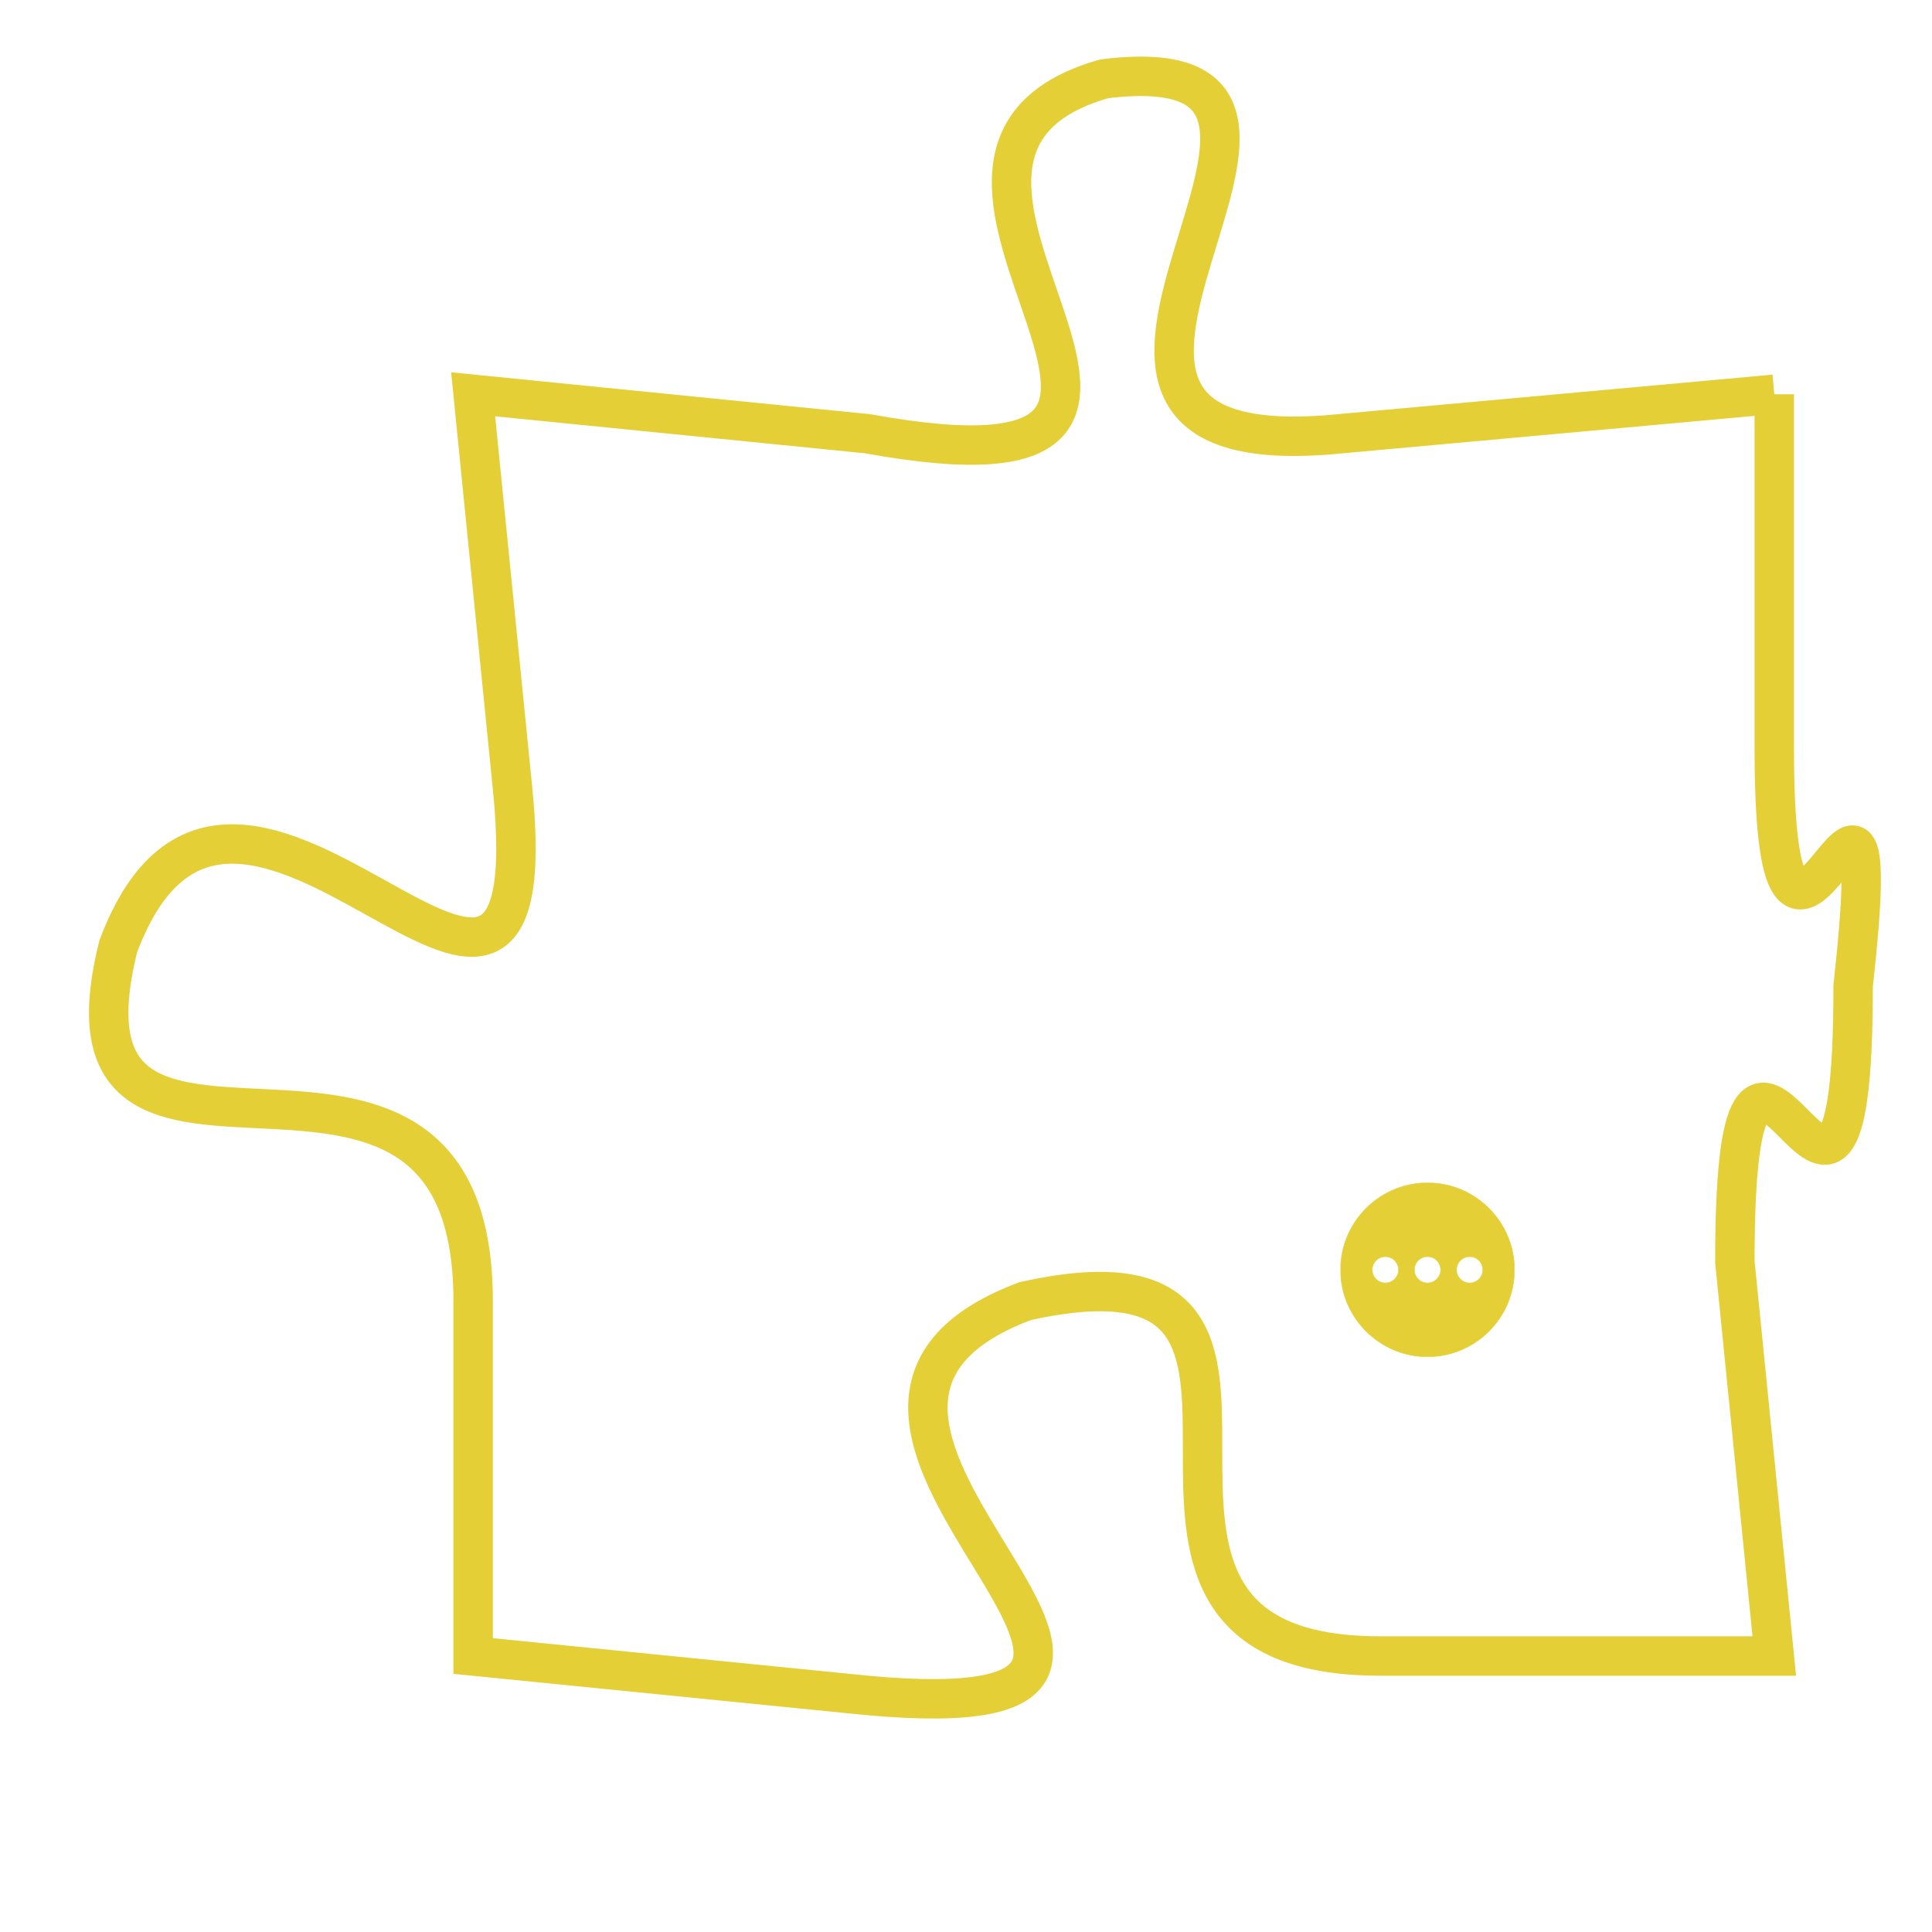 <svg version="1.1" xmlns="http://www.w3.org/2000/svg" xmlns:xlink="http://www.w3.org/1999/xlink" fill="transparent" x="0" y="0" width="350" height="350" preserveAspectRatio="xMinYMin slice"><style type="text/css">.links{fill:transparent;stroke: #E4CF37;}.links:hover{fill:#63D272; opacity:0.4;}</style><defs><g id="allt"><path id="t552" d="M1089,128 L1078,129 C1068,130 1080,119 1072,120 C1065,122 1077,131 1066,129 L1056,128 1056,128 L1057,138 C1058,148 1050,134 1047,142 C1045,150 1056,142 1056,151 L1056,160 1056,160 L1066,161 C1077,162 1062,154 1070,151 C1079,149 1070,160 1079,160 L1089,160 1089,160 L1088,150 C1088,140 1091,153 1091,143 C1092,134 1089,146 1089,137 L1089,128"/></g><clipPath id="c" clipRule="evenodd" fill="transparent"><use href="#t552"/></clipPath></defs><svg viewBox="1044 118 49 45" preserveAspectRatio="xMinYMin meet"><svg width="4380" height="2430"><g><image crossorigin="anonymous" x="0" y="0" href="https://nftpuzzle.license-token.com/assets/completepuzzle.svg" width="100%" height="100%" /><g class="links"><use href="#t552"/></g></g></svg><svg x="1078" y="148" height="9%" width="9%" viewBox="0 0 330 330"><g><a xlink:href="https://nftpuzzle.license-token.com/" class="links"><title>See the most innovative NFT based token software licensing project</title><path fill="#E4CF37" id="more" d="M165,0C74.019,0,0,74.019,0,165s74.019,165,165,165s165-74.019,165-165S255.981,0,165,0z M85,190 c-13.785,0-25-11.215-25-25s11.215-25,25-25s25,11.215,25,25S98.785,190,85,190z M165,190c-13.785,0-25-11.215-25-25 s11.215-25,25-25s25,11.215,25,25S178.785,190,165,190z M245,190c-13.785,0-25-11.215-25-25s11.215-25,25-25 c13.785,0,25,11.215,25,25S258.785,190,245,190z"></path></a></g></svg></svg></svg>